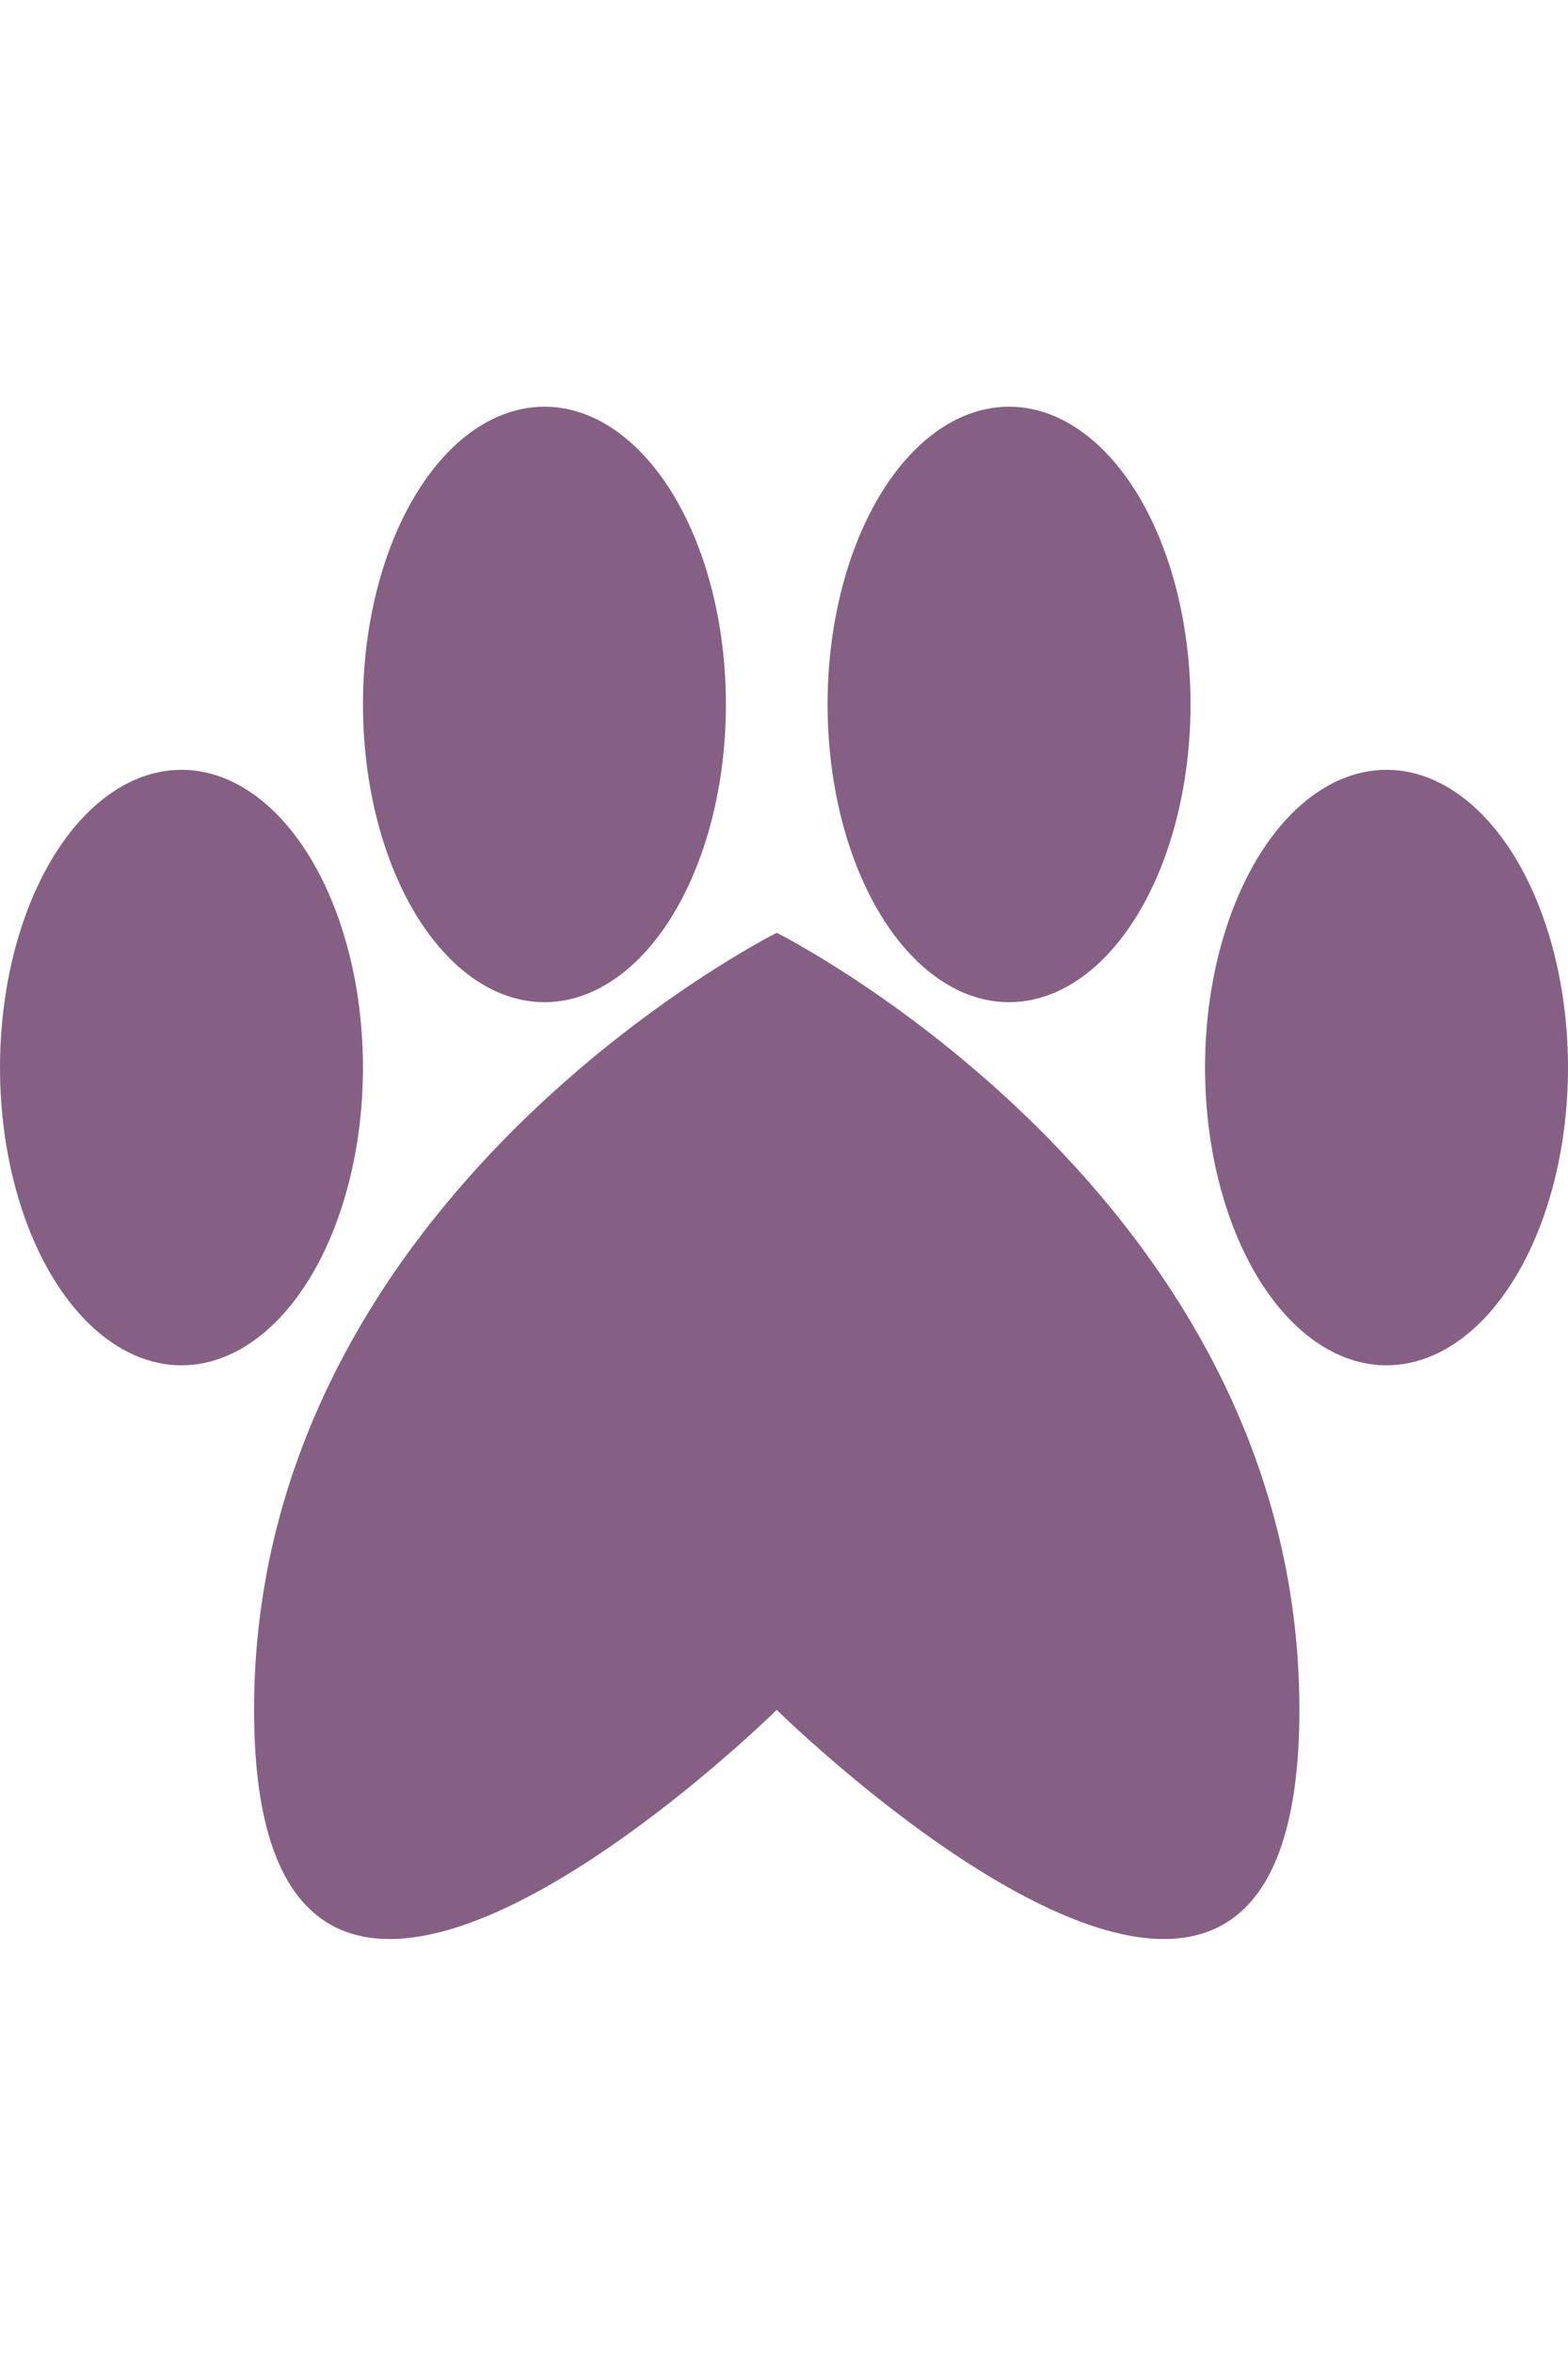 <svg xmlns="http://www.w3.org/2000/svg" height="45" width="30" viewBox="0 0 108 106" style="transform">
<g fill="#856084">
<path d="M53.499 36.222C53.499 36.222 89.5 54.222 89.5 89.722C89.5 125.222 53.499 89.722 53.499 89.722C53.499 89.722 17.5 125.222 17.5 89.722C17.5 54.222 53.499 36.222 53.499 36.222Z" fill="#856084"/>
<ellipse cx="37.5" cy="20.5" rx="12.5" ry="20.5" fill="#856084"/>
<ellipse cx="12.5" cy="45.5" rx="12.5" ry="20.5" fill="#856084"/>
<ellipse cx="95.5" cy="45.5" rx="12.5" ry="20.5" fill="#856084"/>
<ellipse cx="69.5" cy="20.5" rx="12.5" ry="20.5" fill="#856084"/>
    </g>
</svg>